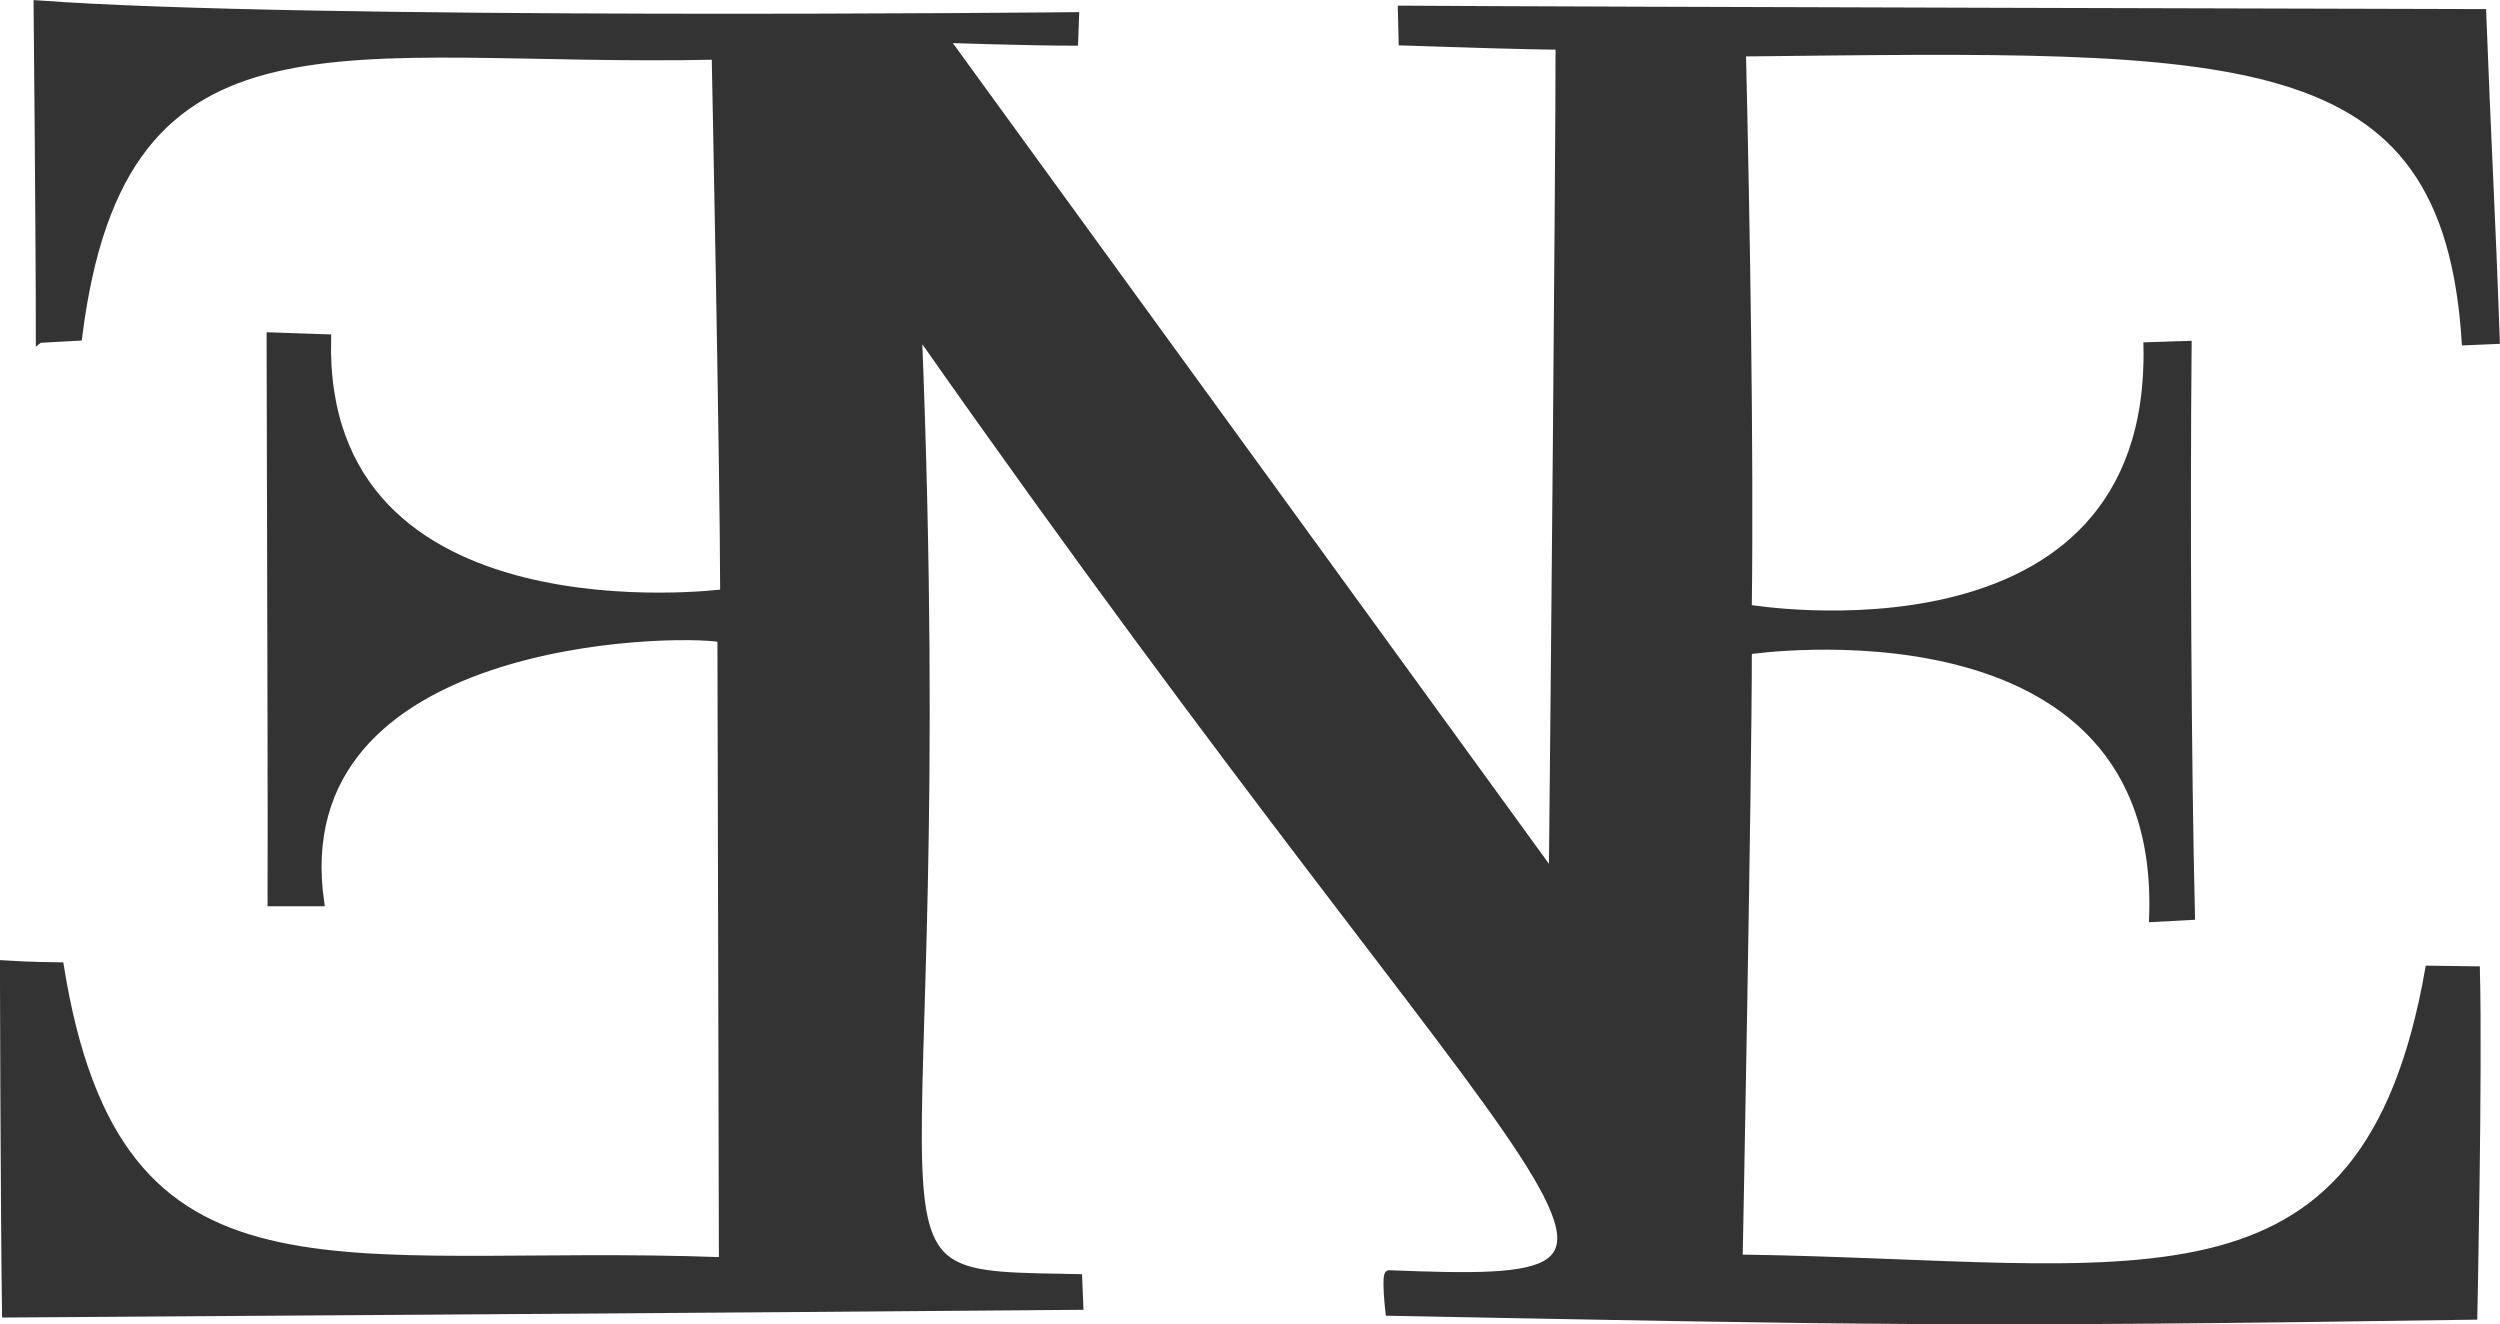 <?xml version="1.0" encoding="UTF-8"?>
<svg id="Layer_1" data-name="Layer 1" xmlns="http://www.w3.org/2000/svg" viewBox="0 0 357.28 189.26">
  <defs>
    <style>
      .cls-1 {
        fill: #333;
        stroke: #333;
        stroke-miterlimit: 10;
      }
    </style>
  </defs>
  <path class="cls-1" d="m5.63,48.5l5.61-.31C17.46-1.81,49.48,9.15,102.21,8.03c0,0,1.19,59.11,1.21,76.68,0,0-57.79,7.49-56.6-36.43l-8.22-.28c.14,57.69.17,64.18.14,81.02h7.1c-5.54-38.27,50.73-38.94,57.19-37.74l.21,88.89c-55.11-2.05-86.37,9.44-94.62-42.14,0,0-4.65-.04-8.13-.28,0,0,.08,34.9.3,50.04,0,0,117.38-.77,153.53-1.1l-.16-4.1c-35.9-.72-17.42,2.64-22.91-135.06,92.25,131.58,115.57,136.43,67.25,134.5-.64-.03,0,5.51,0,5.51,67.17,1.28,81.56,1.68,155.04.56,0,0,.74-34.9.37-49.5l-6.82-.09c-9.11,52-41.98,42.06-98.54,41.28,0,0,1.31-67.82,1.31-86.77,0,0,59.61-8.93,57.77,38.25l5.56-.3c-.53-21.54-.71-57.2-.48-81.75l-5.88.19c.99,47.32-56.98,37.5-56.98,37.5.3-21.81-.27-55.57-.83-79.34,70.93-.76,100.54-2.12,103.29,41.28l4.44-.19c-.66-18.9-1.25-28.4-1.94-46.86,0,0-130.57-.32-154.54-.49l.11,4.69c20.61.69,22.43.59,22.43.59-.01,18.43-.7,93.92-.96,118.38,0,0-76.26-105.04-86.68-119.34,0,0,11.67.4,18.41.4,0,0,.03-.71.14-3.79,0,0-110.21,1.14-148.42-1.69,0,0,.33,33.87.32,47.96Z"/>
</svg>